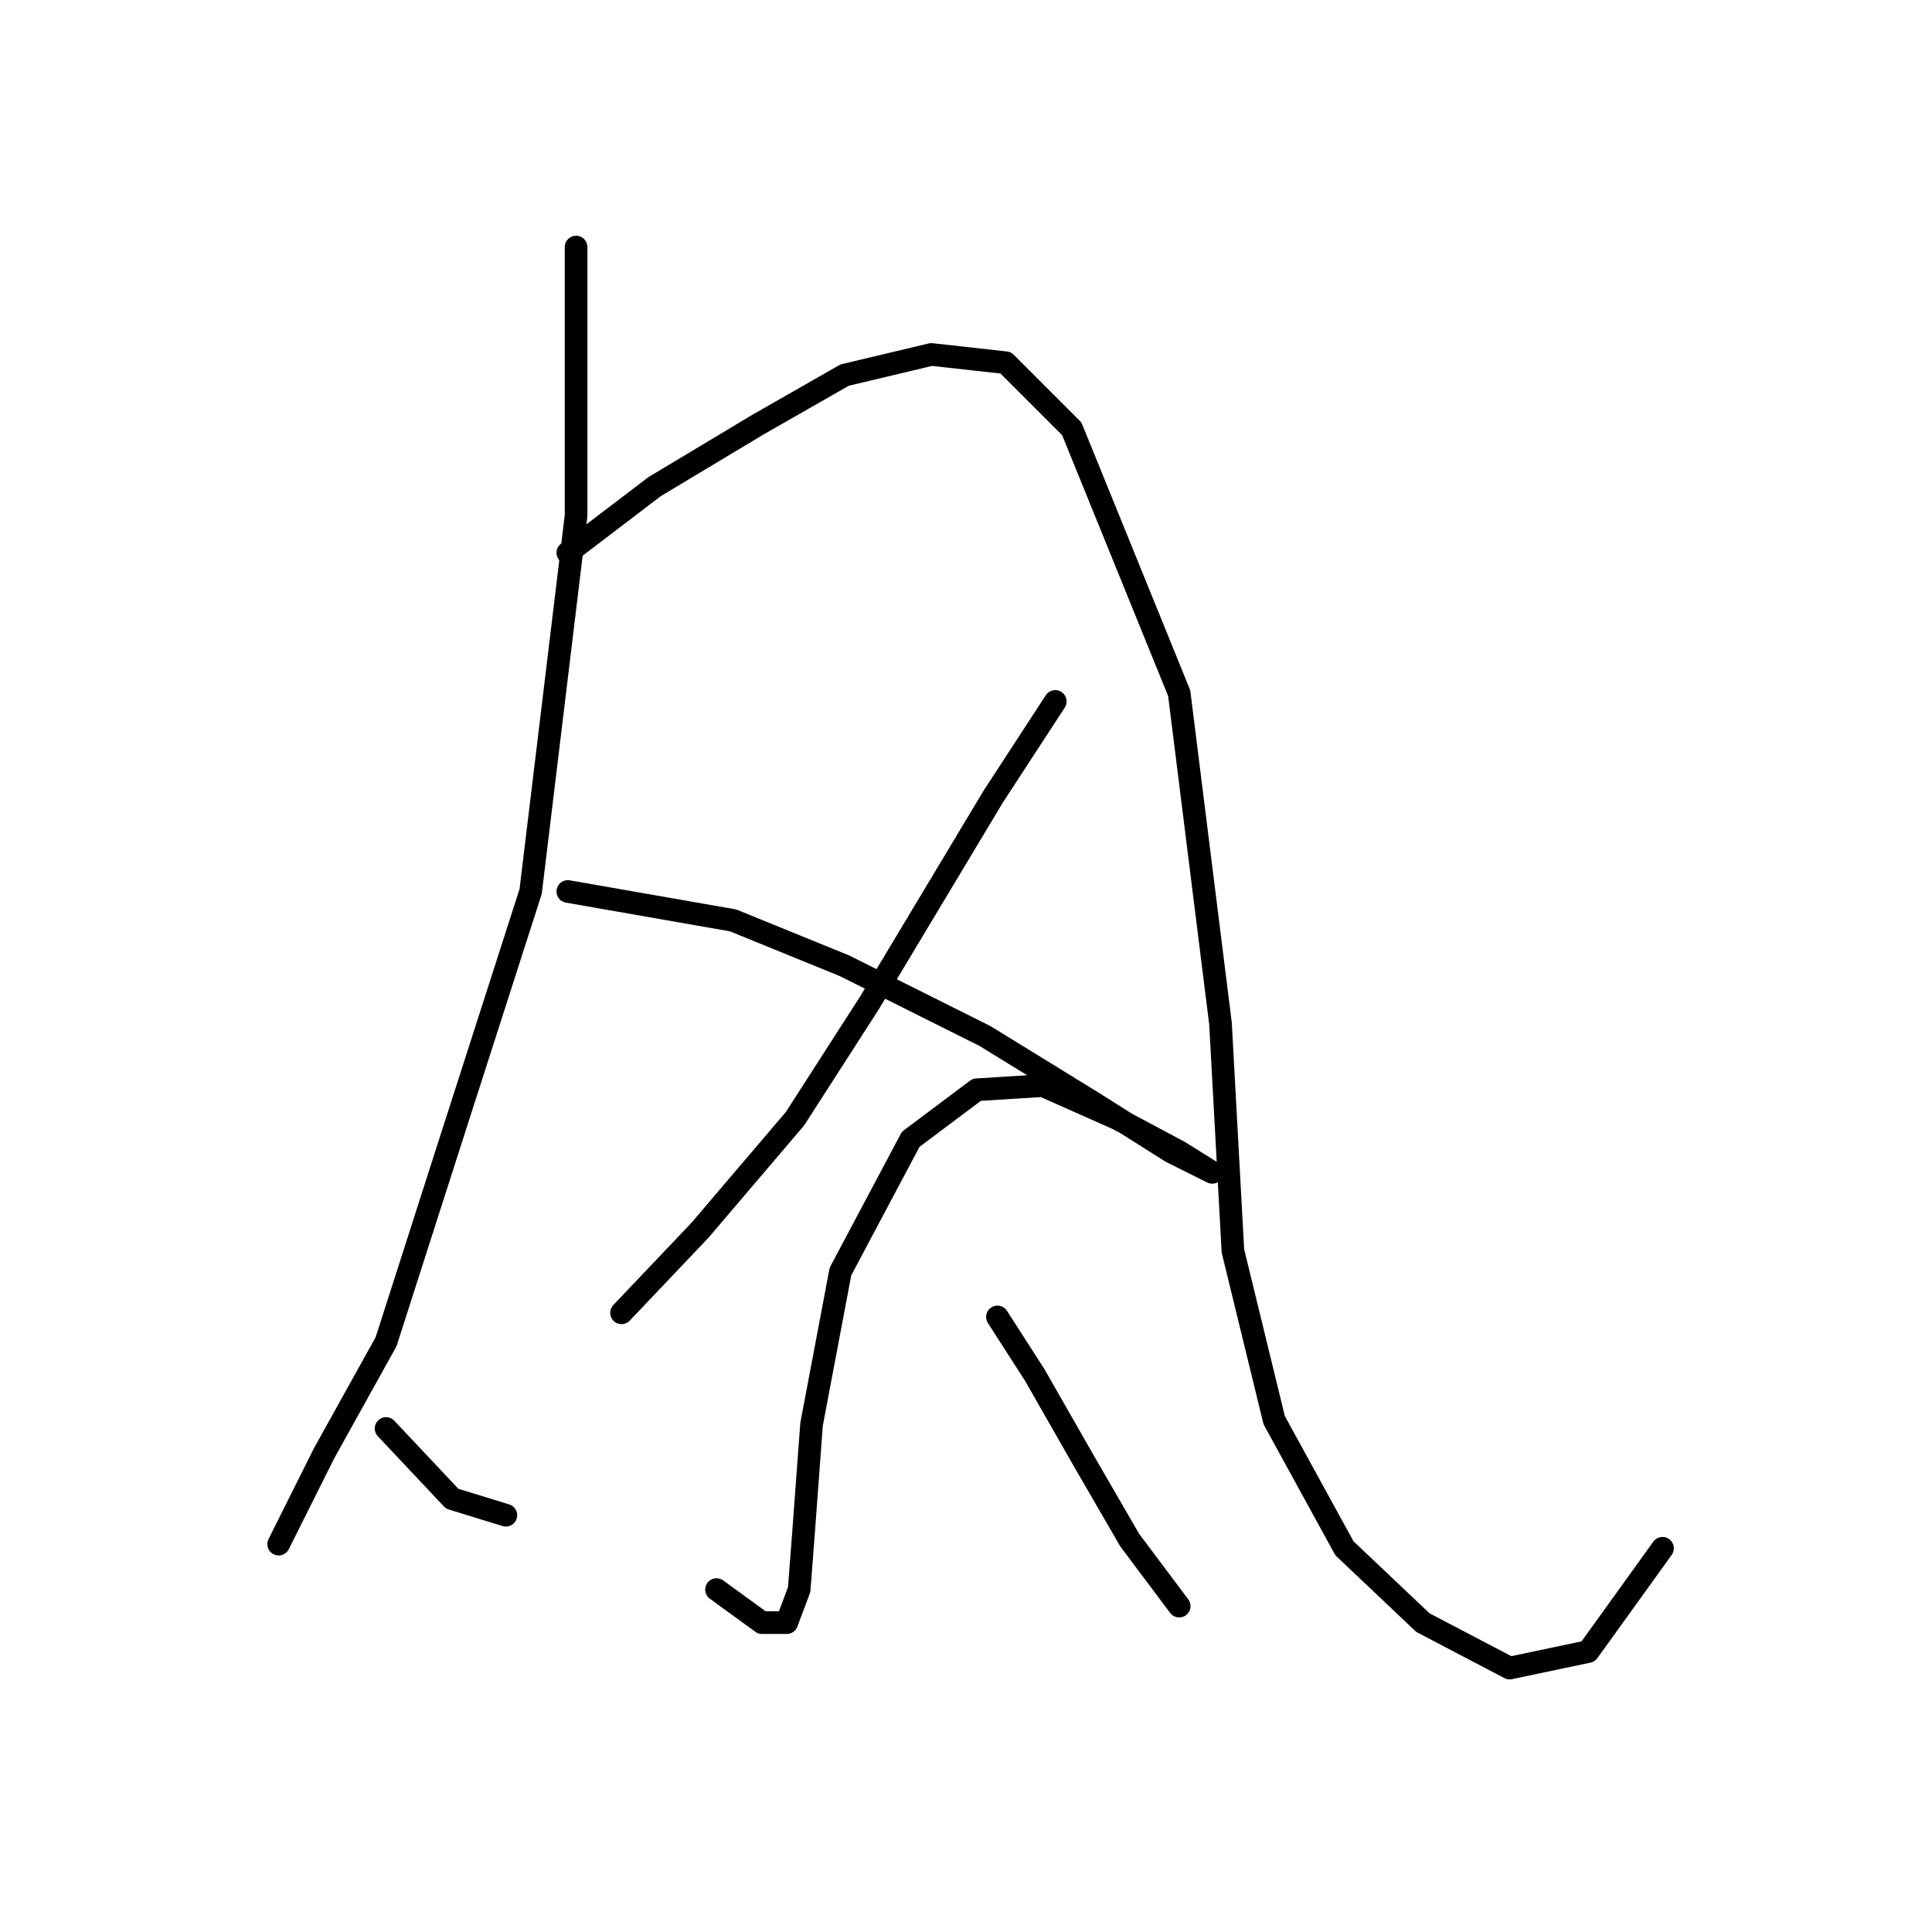 <?xml version="1.0" standalone="no"?>
    <svg width="256" height="256" xmlns="http://www.w3.org/2000/svg" version="1.1">
    <polyline stroke="black" stroke-width="3" stroke-linecap="round" fill="transparent" stroke-linejoin="round" points="76.335 32.736 76.335 68.314 70.314 118.124 60.462 148.776 51.156 177.786 42.946 192.565 36.925 204.607 36.925 204.607 " />
        <polyline stroke="black" stroke-width="3" stroke-linecap="round" fill="transparent" stroke-linejoin="round" points="75.24 73.24 86.735 64.483 100.419 56.272 111.914 49.704 123.408 46.967 133.261 48.062 142.018 56.819 156.25 91.851 161.724 135.64 163.366 165.744 168.839 188.186 178.144 205.155 188.544 215.007 200.039 221.028 210.439 218.839 220.291 205.155 220.291 205.155 " />
        <polyline stroke="black" stroke-width="3" stroke-linecap="round" fill="transparent" stroke-linejoin="round" points="139.829 92.945 131.619 105.535 115.198 132.903 105.345 148.229 92.756 163.008 82.356 173.955 82.356 173.955 " />
        <polyline stroke="black" stroke-width="3" stroke-linecap="round" fill="transparent" stroke-linejoin="round" points="75.24 118.124 97.135 121.956 111.914 127.977 130.524 137.282 144.755 146.039 155.155 152.608 160.629 155.345 160.629 155.345 156.25 152.608 148.039 148.229 138.187 143.85 129.429 144.397 120.671 150.966 111.366 168.481 107.535 188.734 106.44 203.512 105.893 210.628 104.251 215.007 100.966 215.007 94.945 210.628 94.945 210.628 " />
        <polyline stroke="black" stroke-width="3" stroke-linecap="round" fill="transparent" stroke-linejoin="round" points="51.156 189.281 59.914 198.586 67.03 200.776 67.03 200.776 " />
        <polyline stroke="black" stroke-width="3" stroke-linecap="round" fill="transparent" stroke-linejoin="round" points="132.166 174.502 137.092 182.165 143.661 193.66 149.682 204.06 156.25 212.818 156.25 212.818 " />
        </svg>
